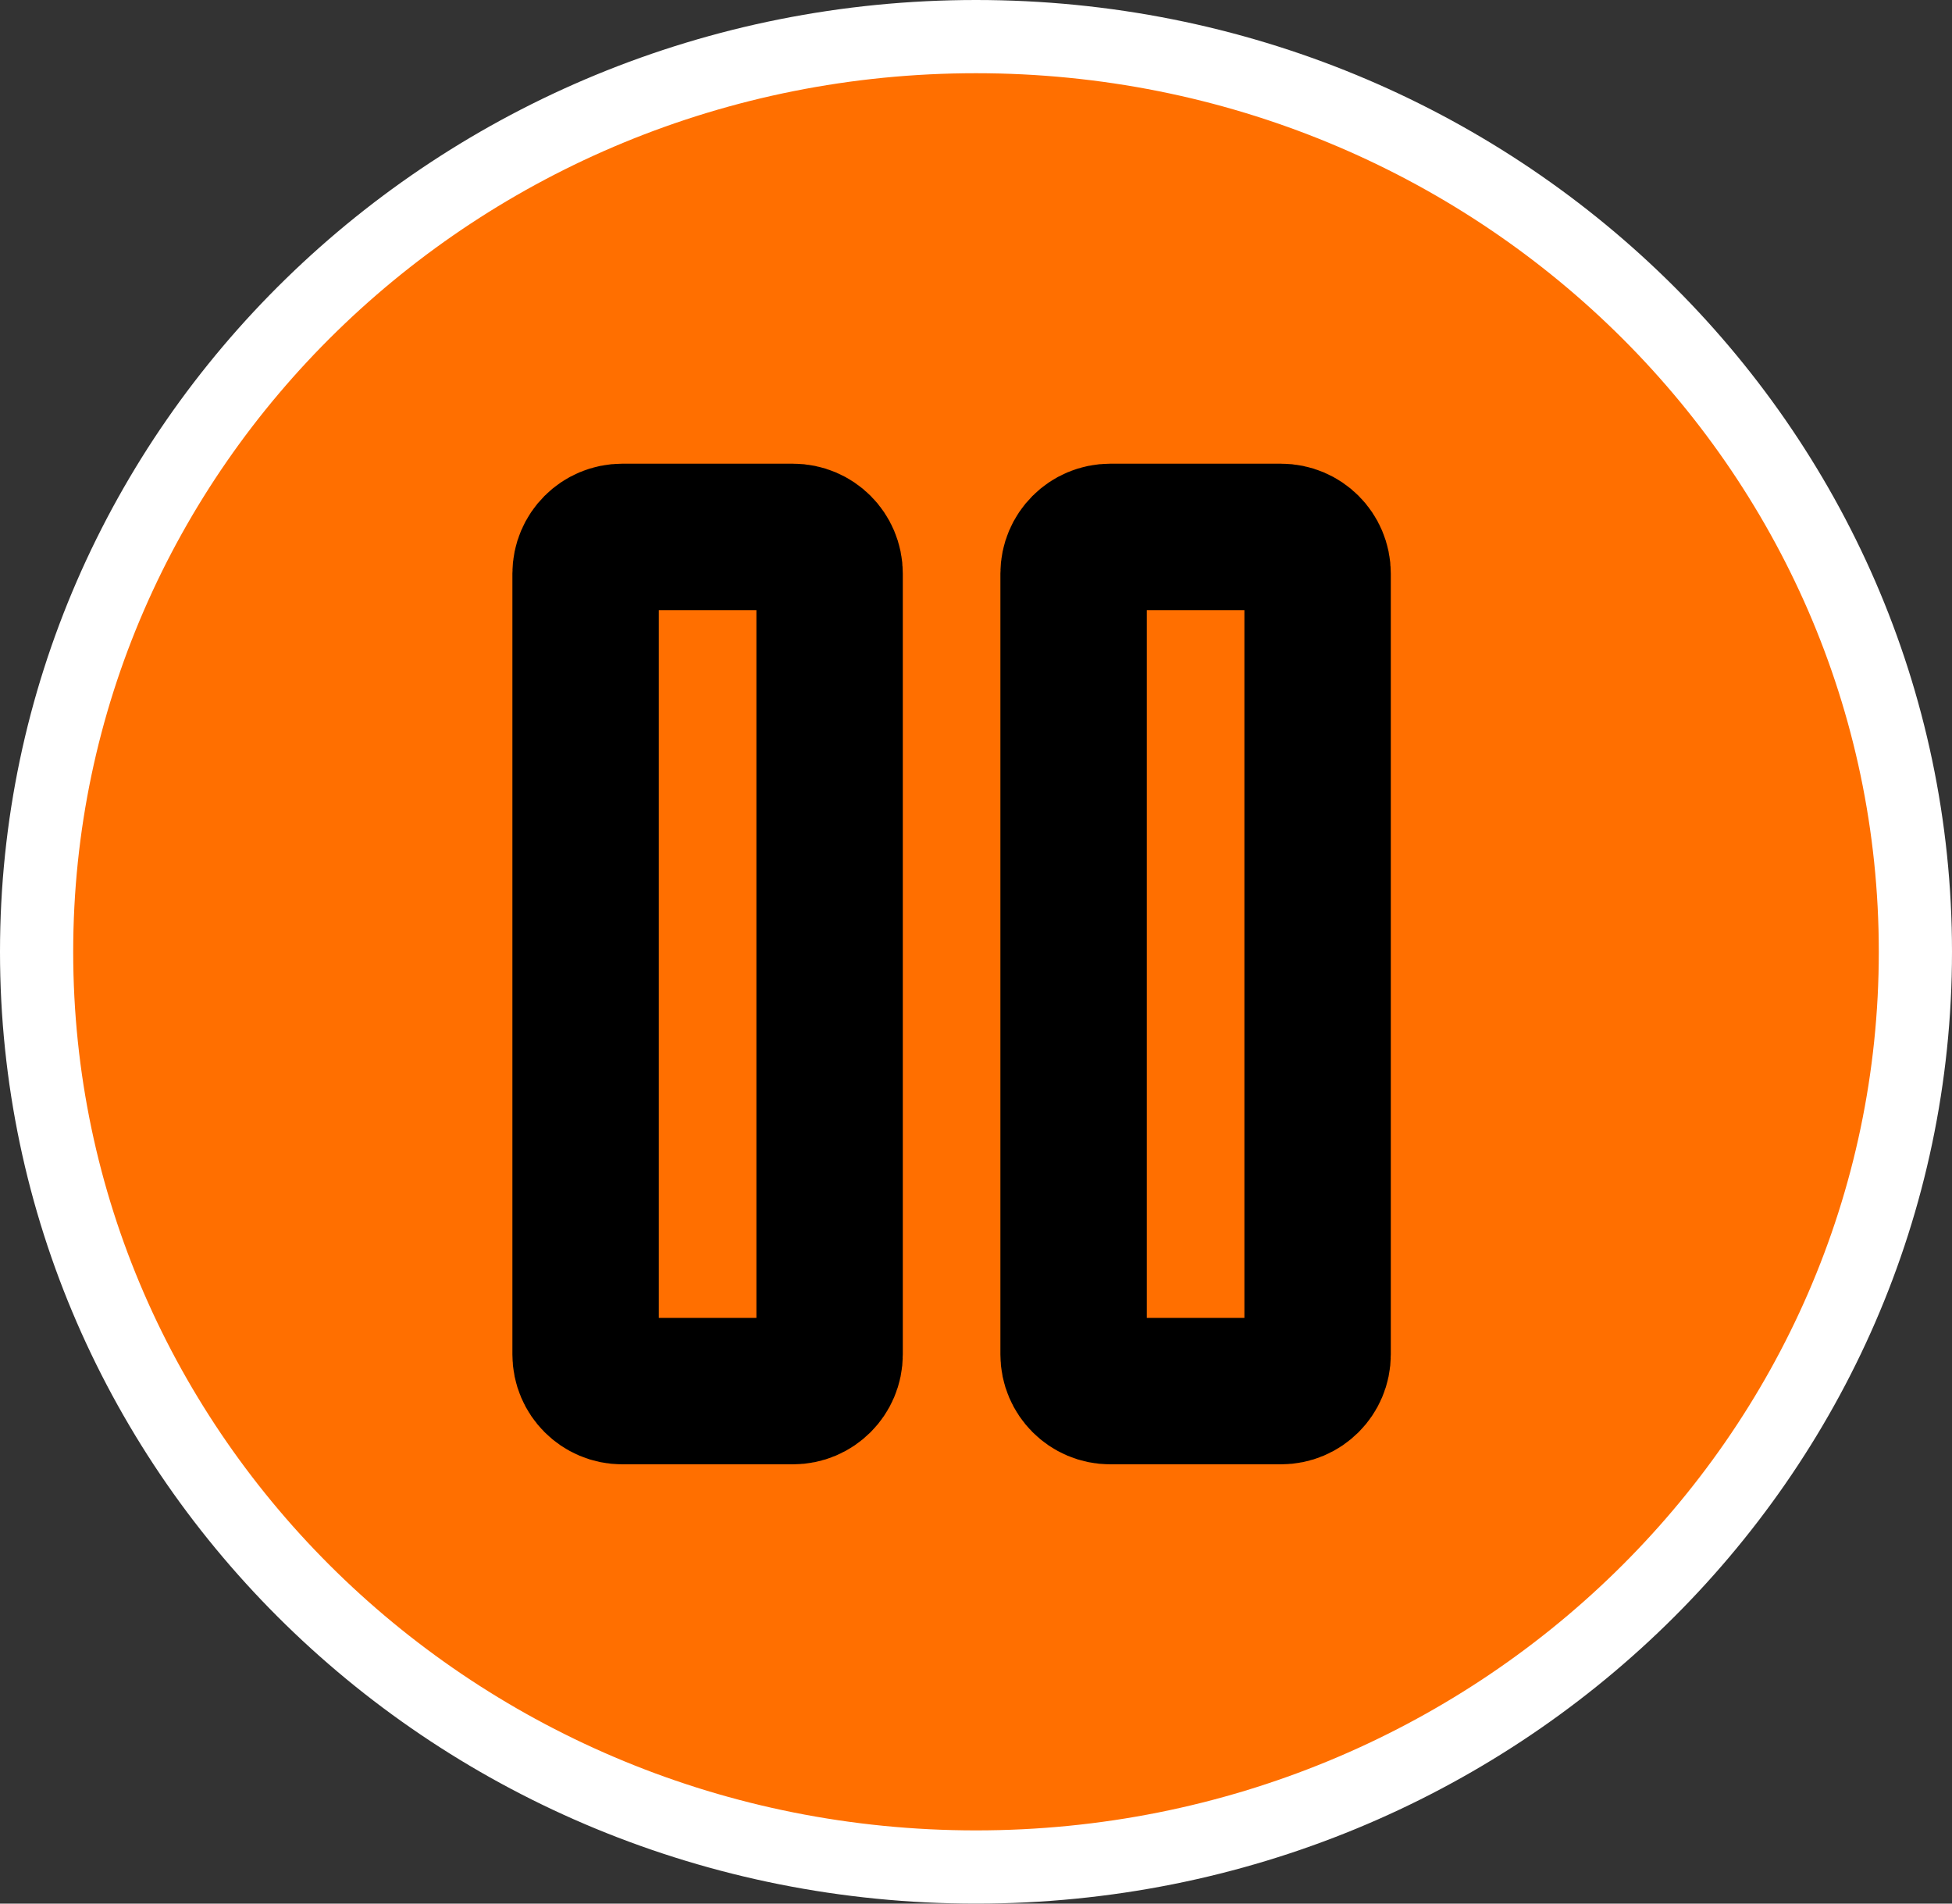 <svg width="40" height="39" viewBox="0 0 40 39" fill="none" xmlns="http://www.w3.org/2000/svg">
<rect x="0" y="0" width="40" height="39" fill="#333333" stroke="none"/>
<path d="M39.25 19.5C39.25 29.838 30.649 38.25 20 38.25C9.351 38.25 0.75 29.838 0.75 19.5C0.75 9.162 9.351 0.75 20 0.75C30.649 0.75 39.25 9.162 39.25 19.5Z" fill="#FF6F00" stroke="white" stroke-width="1.5"/>
<path d="M12 27.75V11.75C12 11.336 12.336 11 12.75 11H16.25C16.664 11 17 11.336 17 11.75V27.75C17 28.164 16.664 28.5 16.25 28.5H12.75C12.336 28.5 12 28.164 12 27.75Z" stroke="black" stroke-width="3"/>
<path d="M22 27.75V11.75C22 11.336 22.336 11 22.75 11H26.25C26.664 11 27 11.336 27 11.75V27.75C27 28.164 26.664 28.5 26.25 28.5H22.75C22.336 28.5 22 28.164 22 27.75Z" stroke="black" stroke-width="3"/>
</svg>
